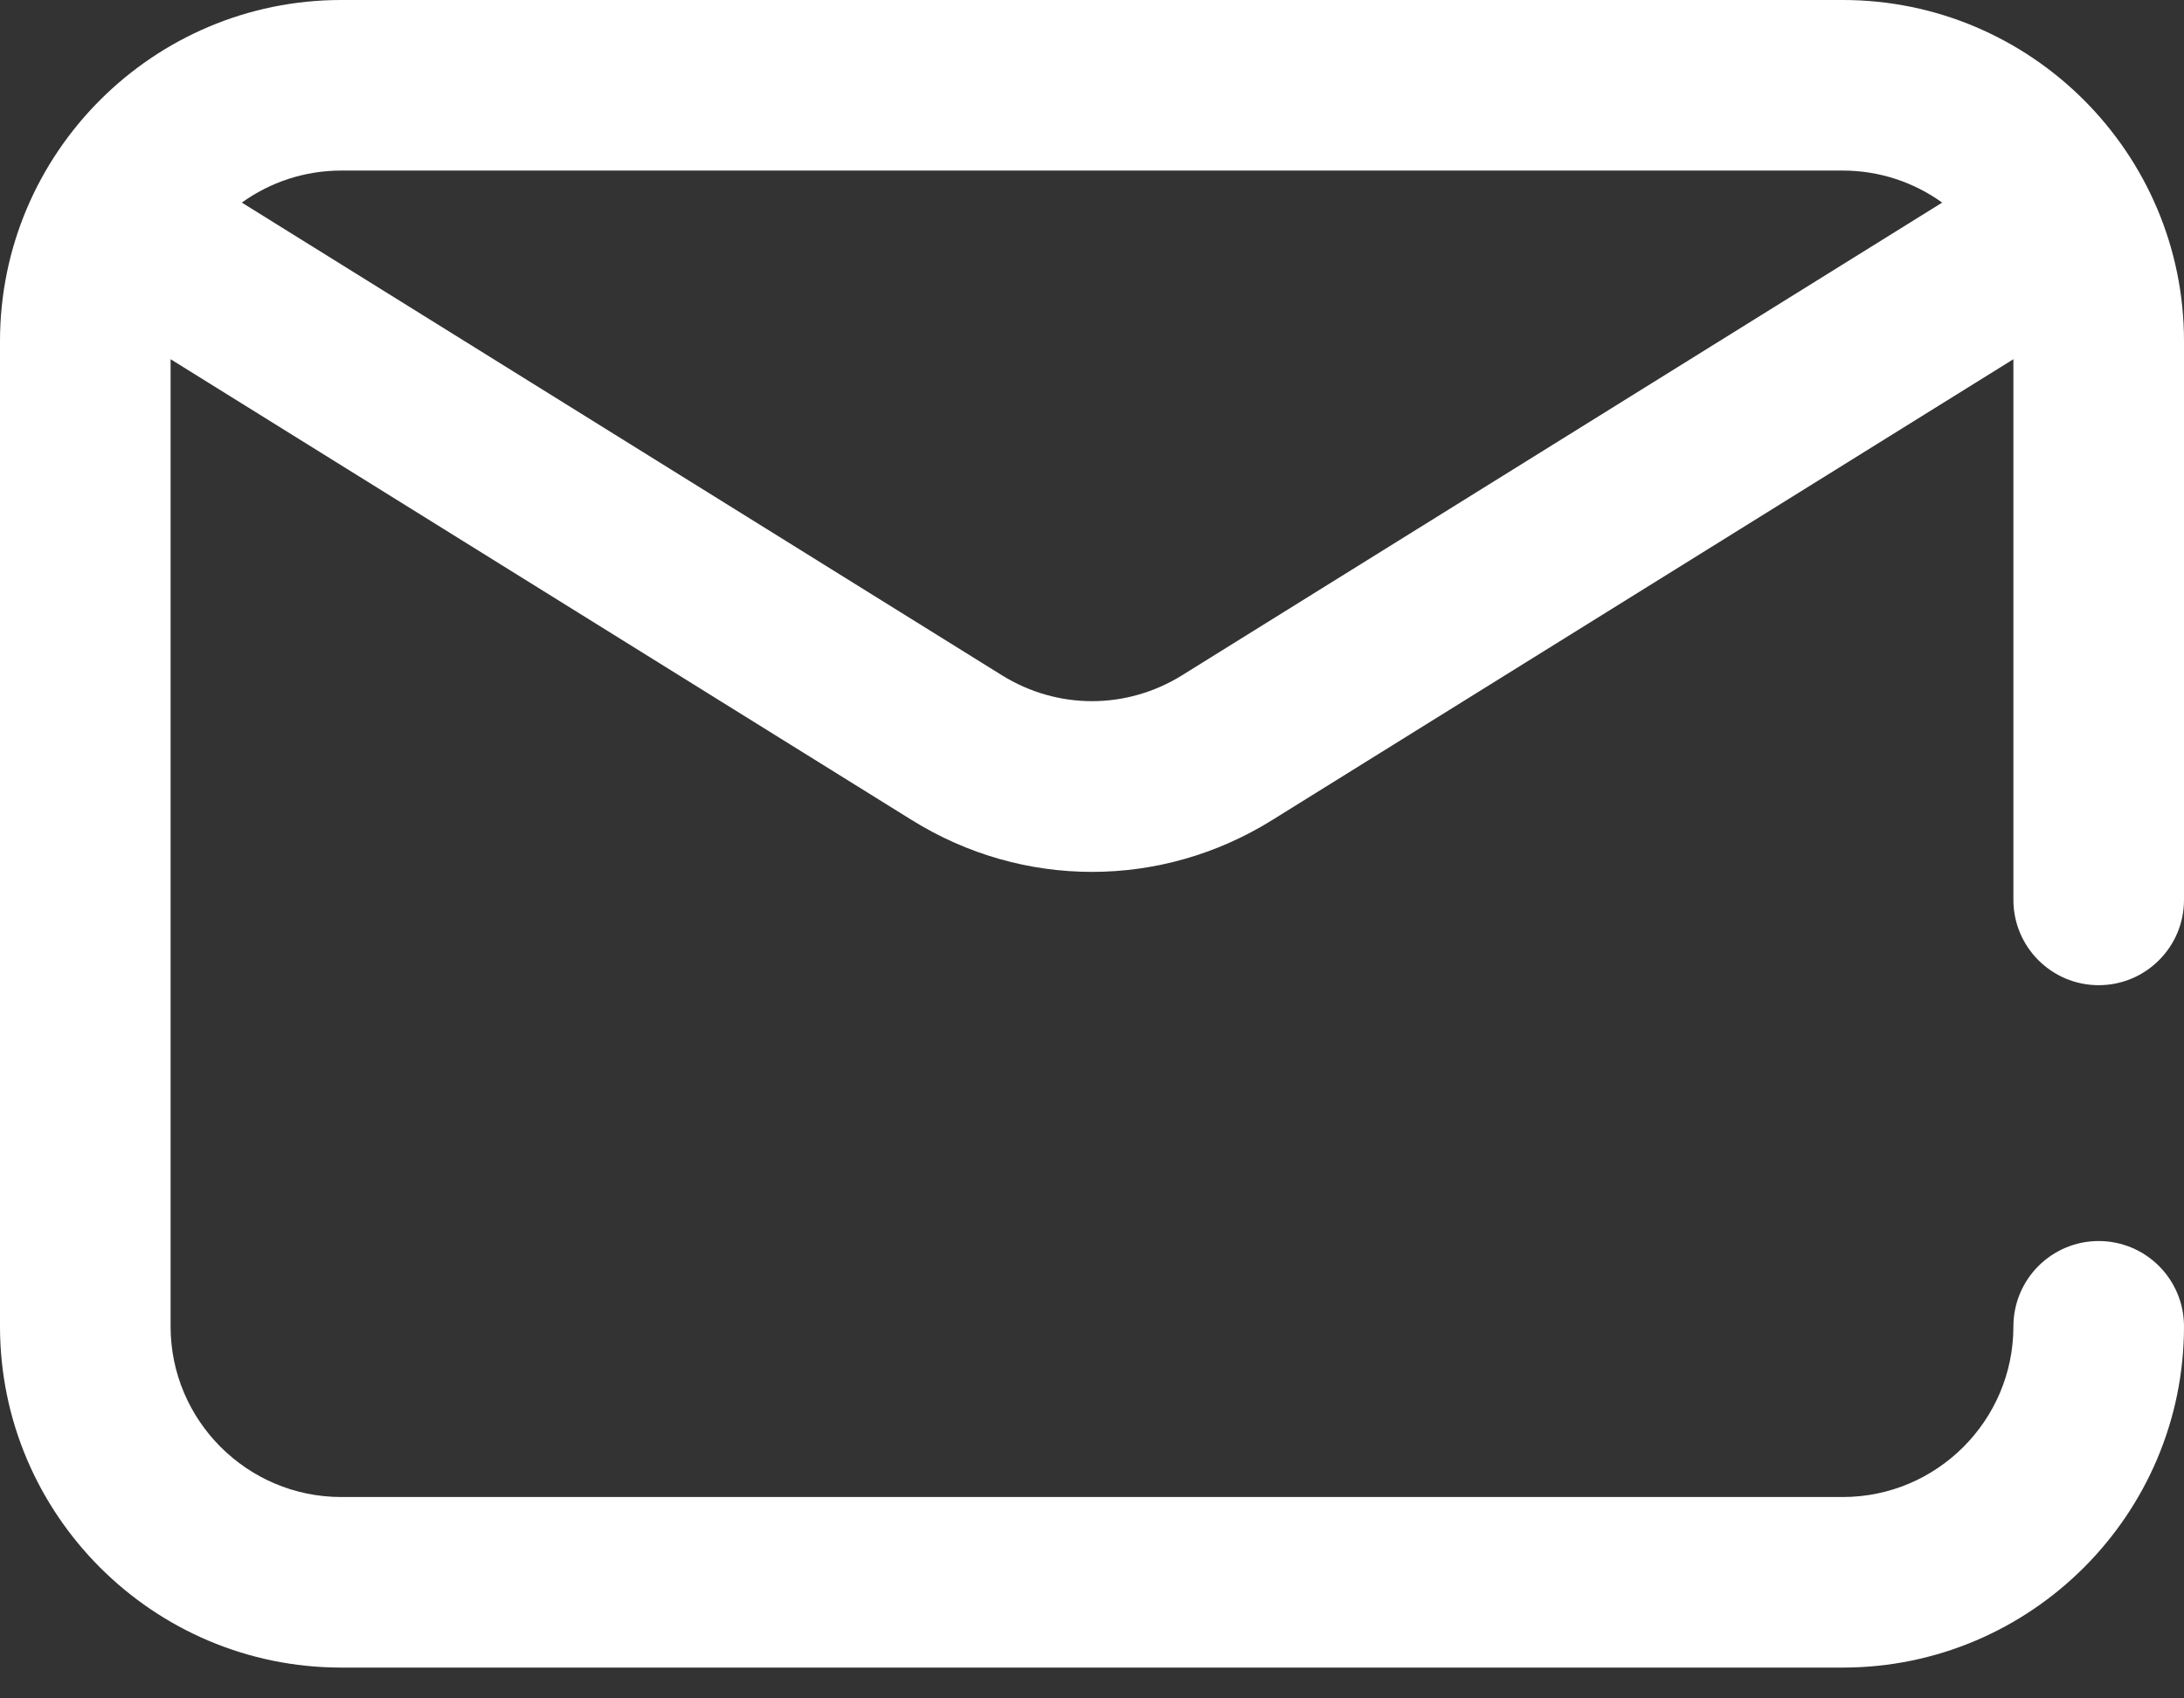<svg width="18" height="14" viewBox="0 0 18 14" fill="none" xmlns="http://www.w3.org/2000/svg">
<rect x="0" y="0" width="18" height="14" fill="#333333" stroke="none"/>
<path d="M17.297 8.121C17.685 8.121 18 7.806 18 7.418V2.812C18 1.262 16.738 0 15.188 0H2.812C1.262 0 0 1.262 0 2.812V10.934C0 12.484 1.262 13.746 2.812 13.746H15.188C16.738 13.746 18 12.484 18 10.934C18 10.545 17.685 10.23 17.297 10.23C16.909 10.23 16.594 10.545 16.594 10.934C16.594 11.709 15.963 12.34 15.188 12.34H2.812C2.037 12.34 1.406 11.709 1.406 10.934V2.961L7.515 6.76C7.973 7.045 8.486 7.187 9 7.187C9.514 7.187 10.027 7.045 10.485 6.76L16.594 2.961V7.418C16.594 7.806 16.909 8.121 17.297 8.121ZM9.743 5.566C9.285 5.851 8.715 5.851 8.257 5.566L1.993 1.67C2.224 1.504 2.507 1.406 2.812 1.406H15.188C15.493 1.406 15.776 1.504 16.007 1.67L9.743 5.566Z" fill="white"/>
</svg>
